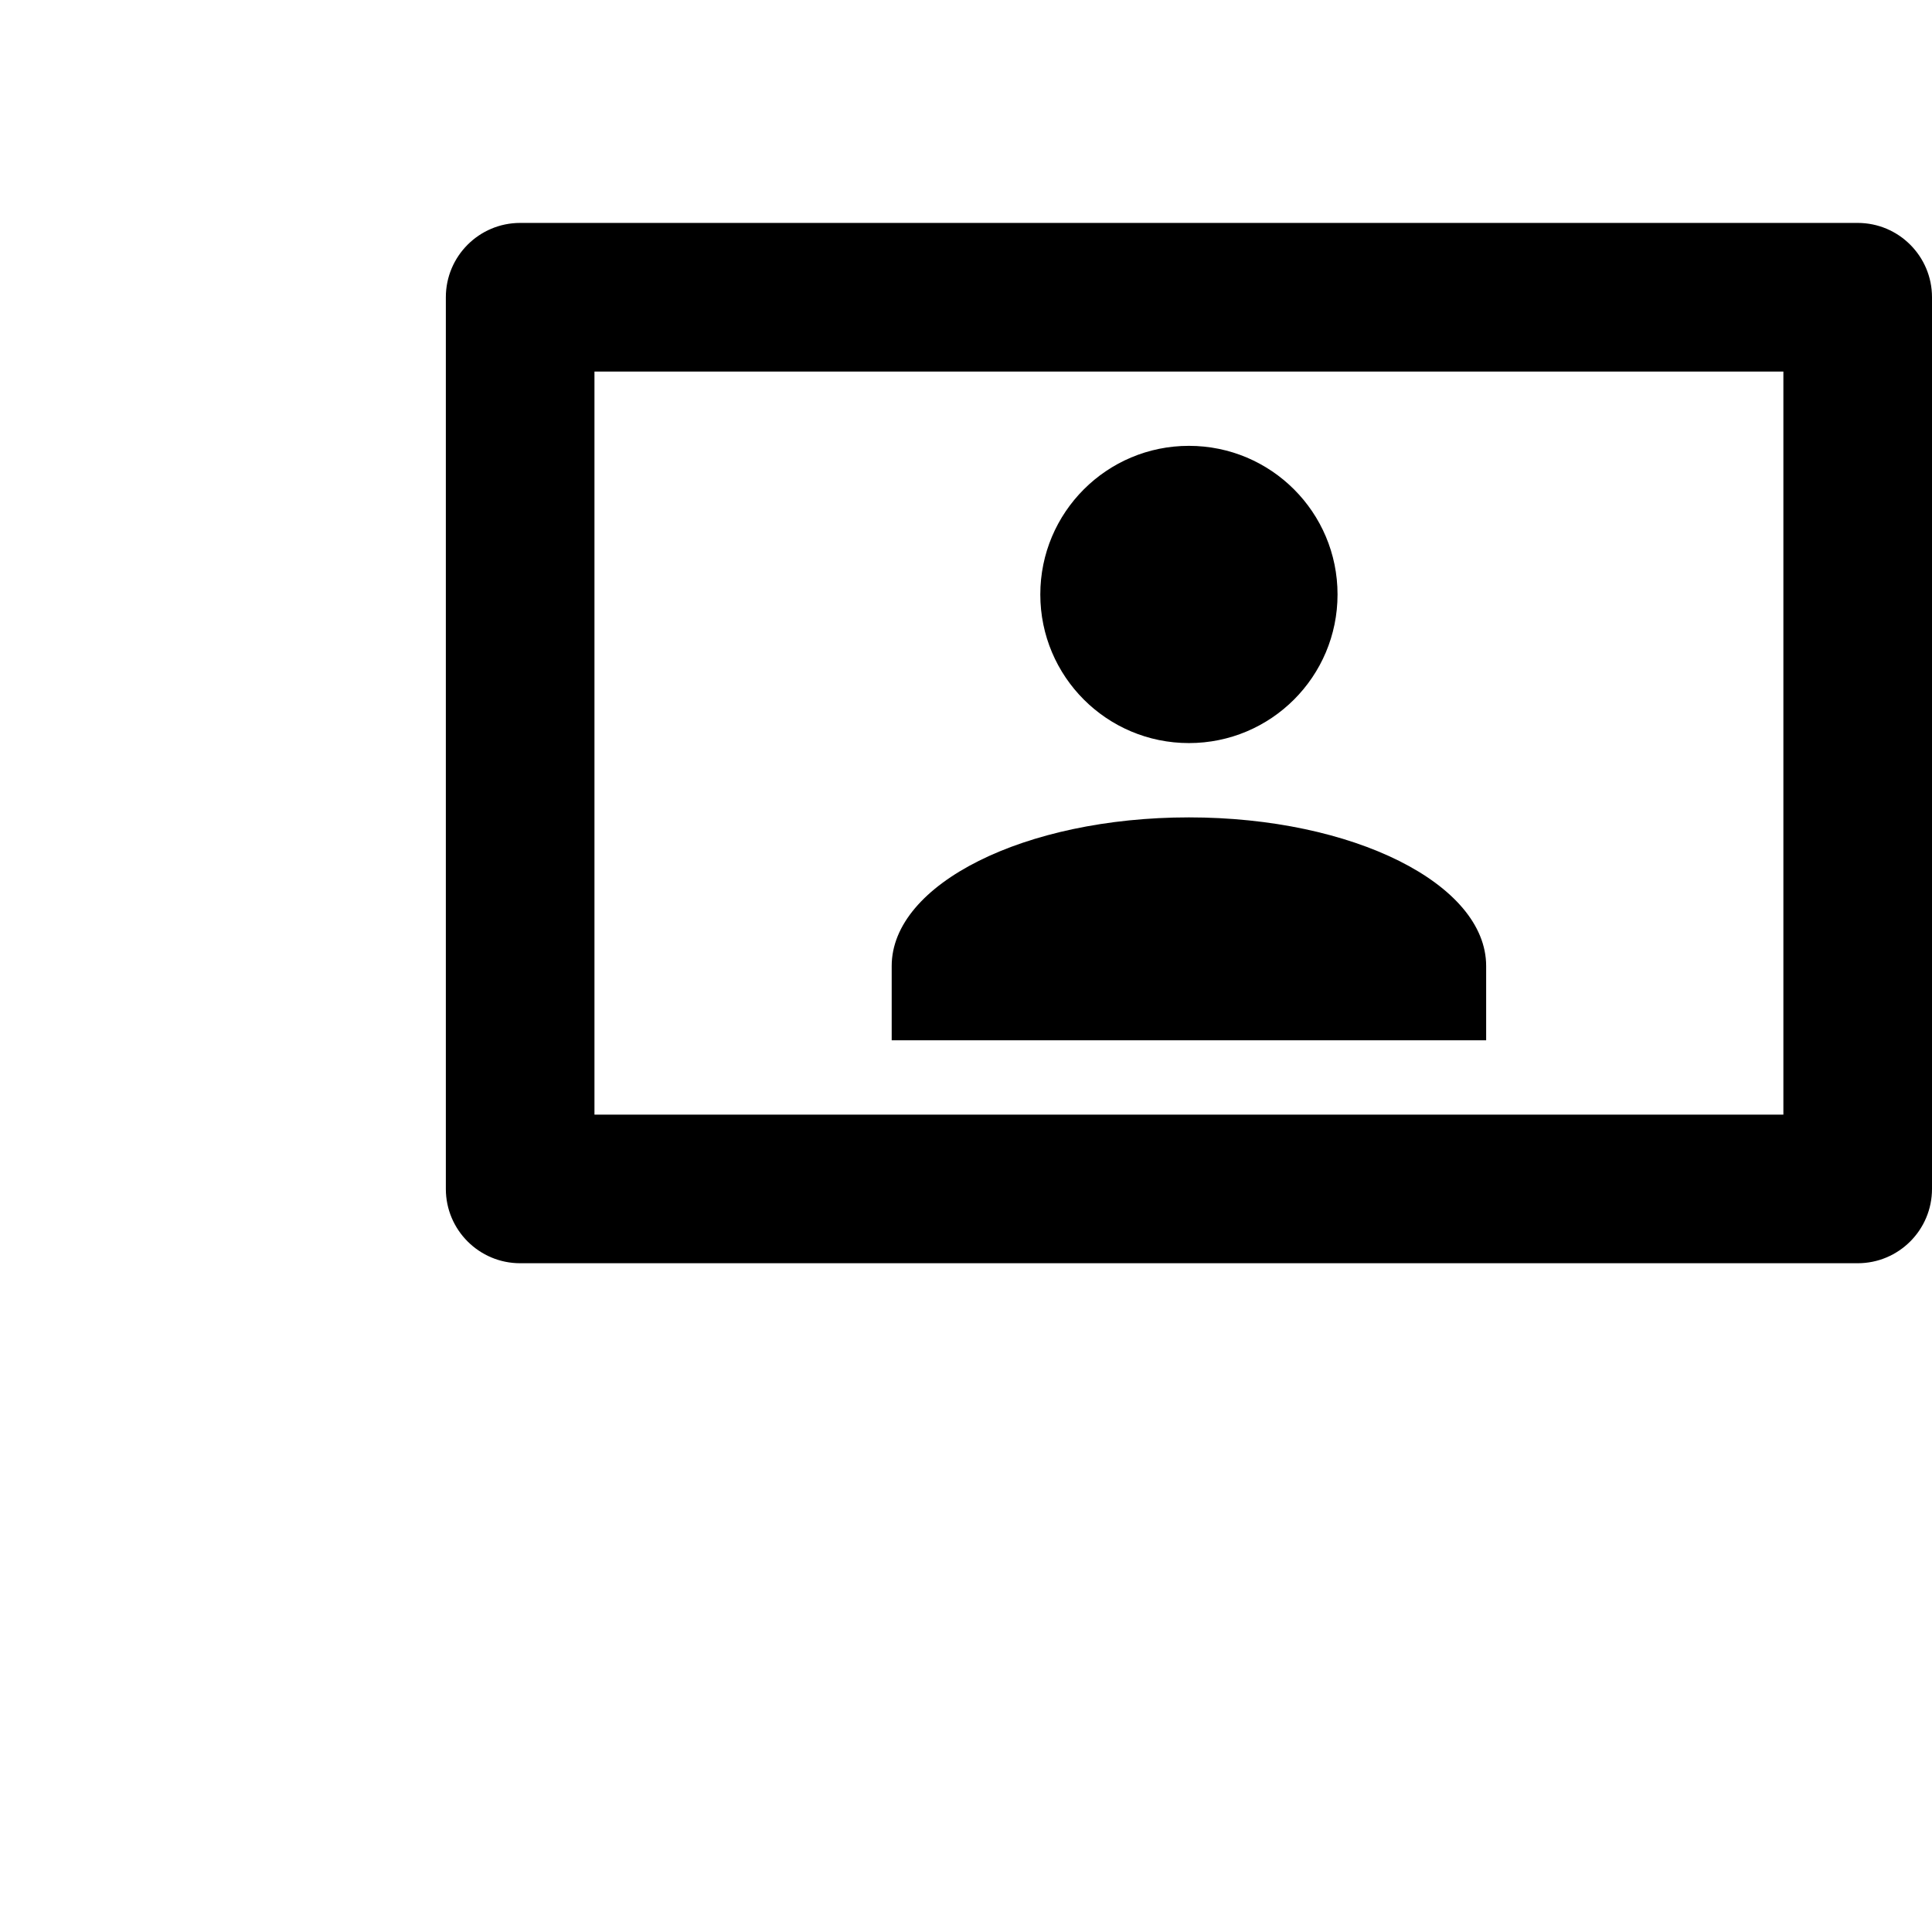 <svg xmlns="http://www.w3.org/2000/svg" width="26" height="26" viewBox="0 0 26 26">
  <path fill-rule="evenodd" d="M12,13 C12,11.895 13.791,11 16,11 C18.209,11 20,11.895 20,13 L20,14 L12,14 L12,13 Z M7,3 L25,3 C25.552,3 26,3.448 26,4 L26,16 C26,16.552 25.552,17 25,17 L7,17 C6.448,17 6,16.552 6,16 L6,4 C6,3.448 6.448,3 7,3 Z M8,5 L8,15 L24,15 L24,5 L8,5 Z M16,10 C14.895,10 14,9.105 14,8 C14,6.895 14.895,6 16,6 C17.105,6 18,6.895 18,8 C18,9.105 17.105,10 16,10 Z"/>
</svg>
